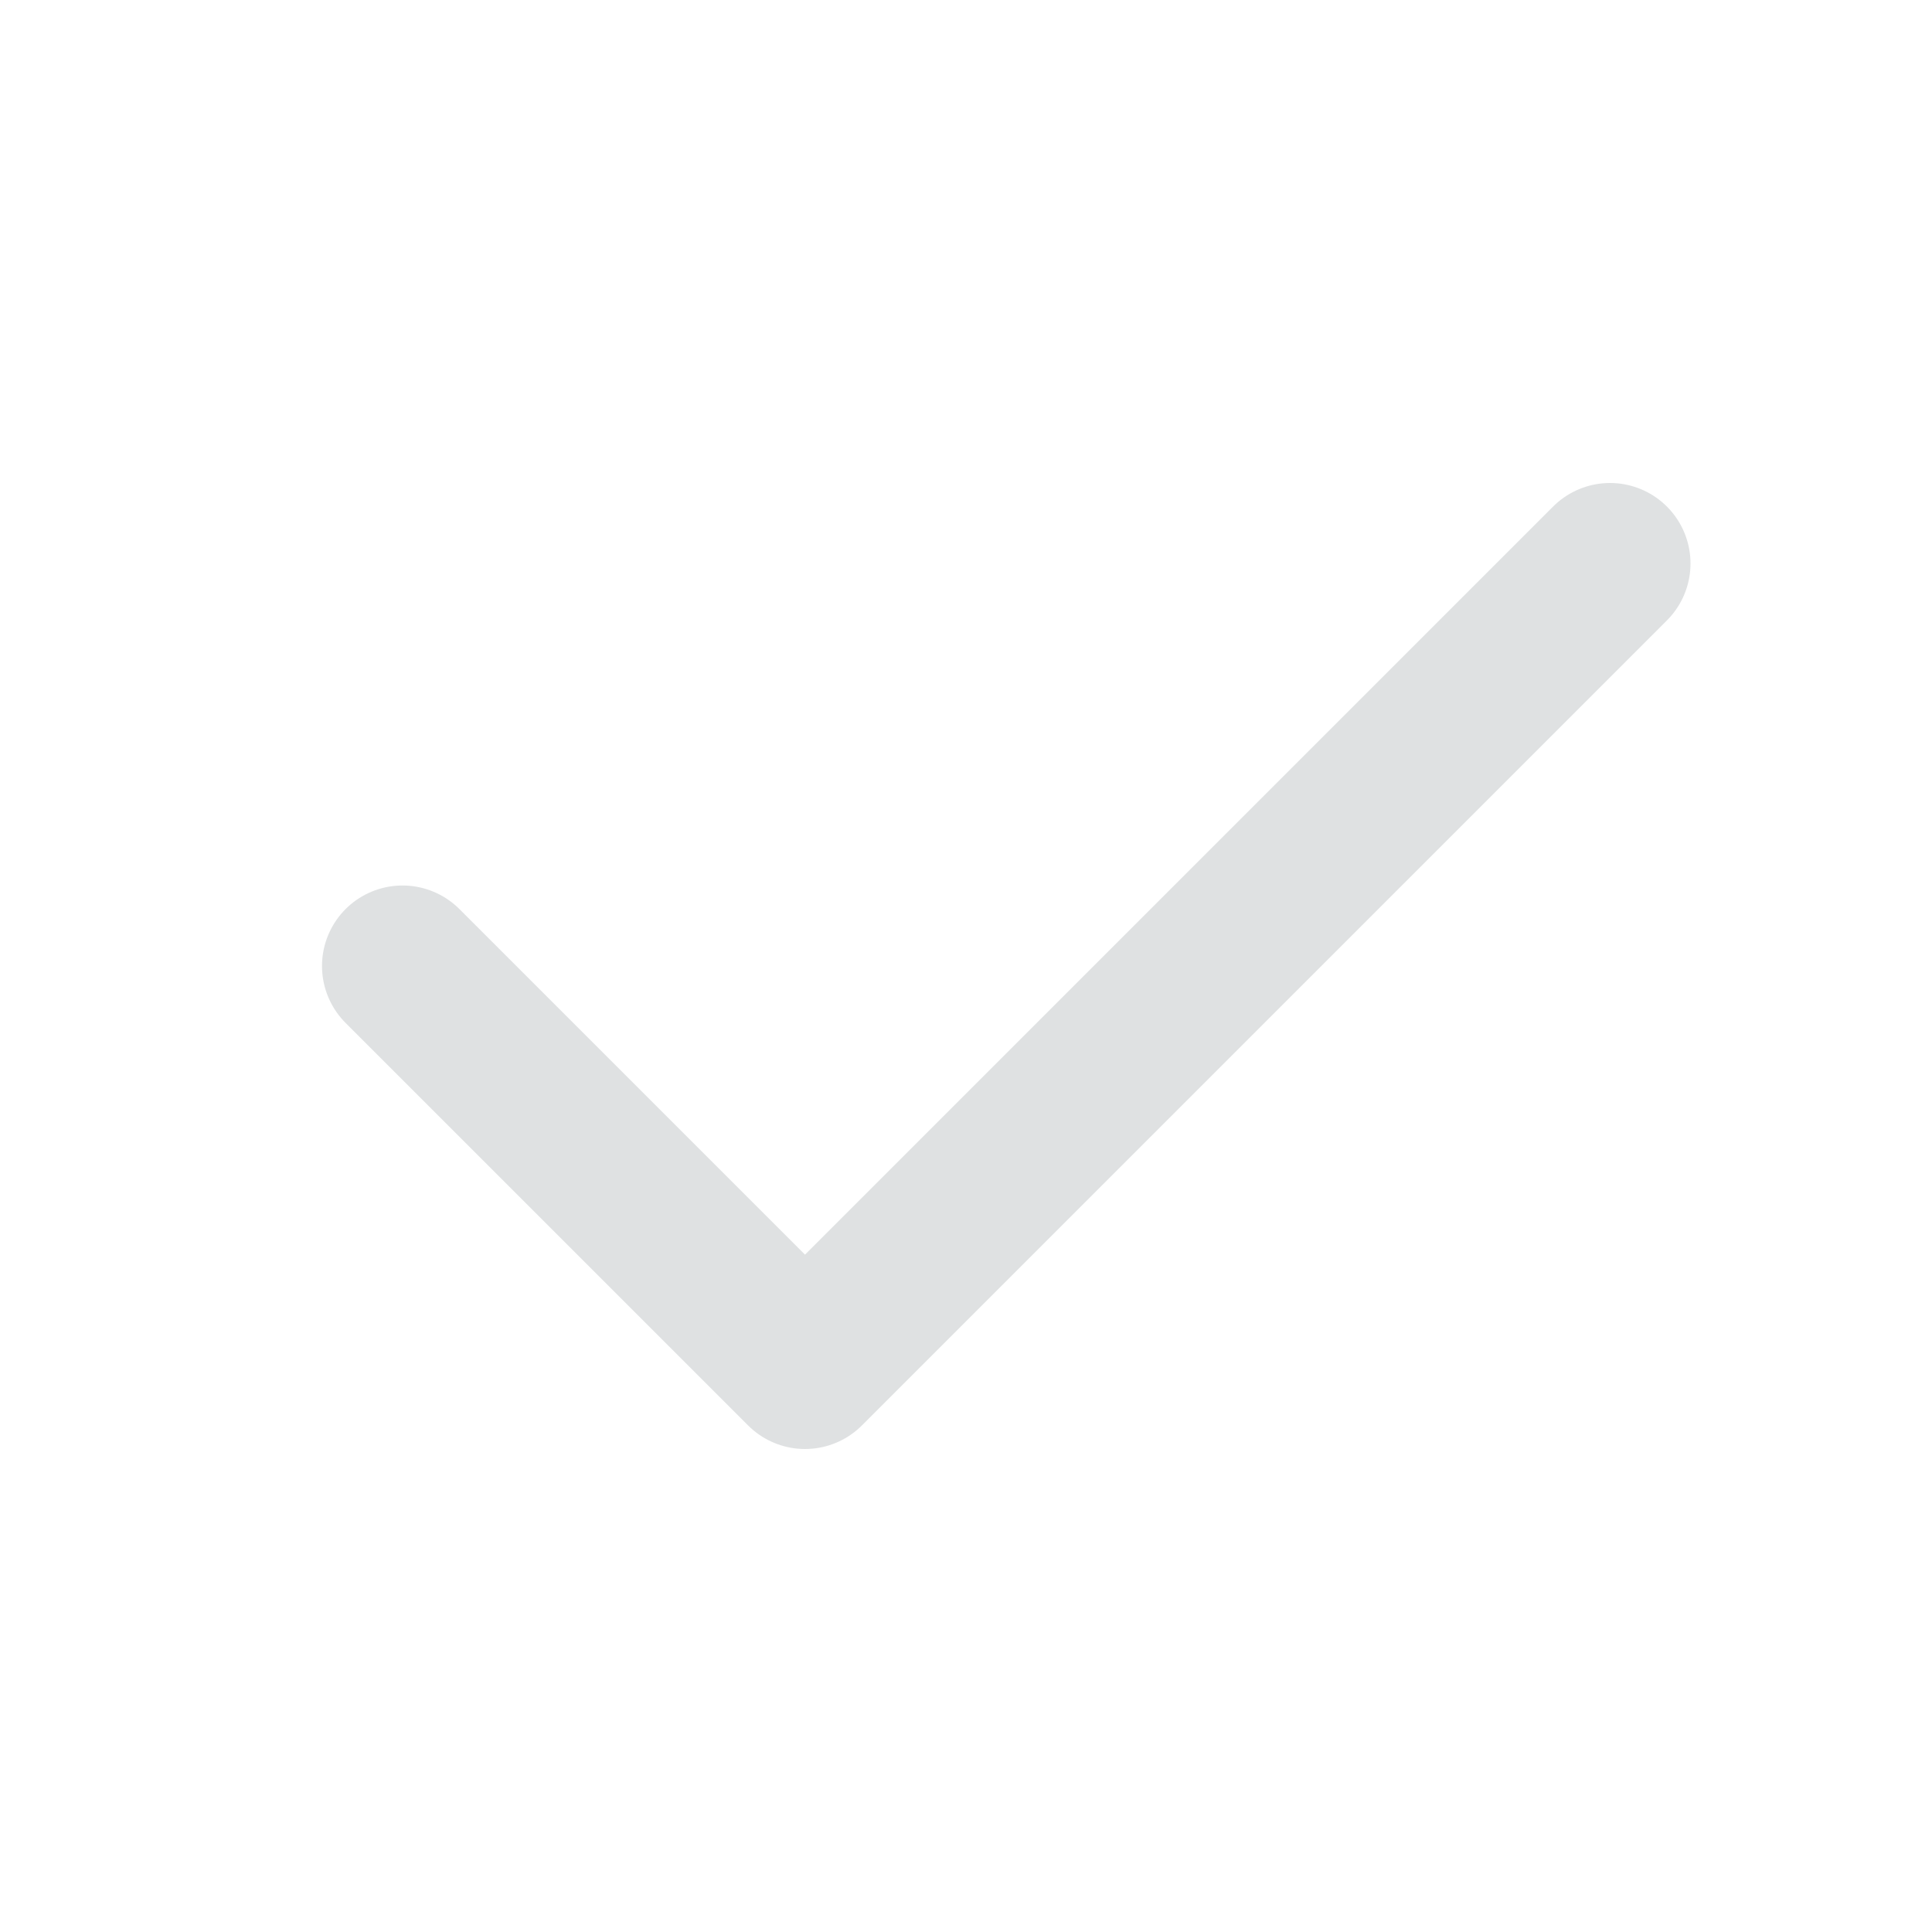 <svg  xmlns="http://www.w3.org/2000/svg"  width="24"  height="24"  viewBox="0 0 24 24"  fill="none"  stroke="#DFE1E2"  stroke-width="2"  stroke-linecap="round"  stroke-linejoin="round"  class="icon icon-tabler icons-tabler-outline icon-tabler-check"><path stroke="none" d="M0 0h24v24H0z" fill="none"/><path d="M5 12l5 5l10 -10" /></svg>